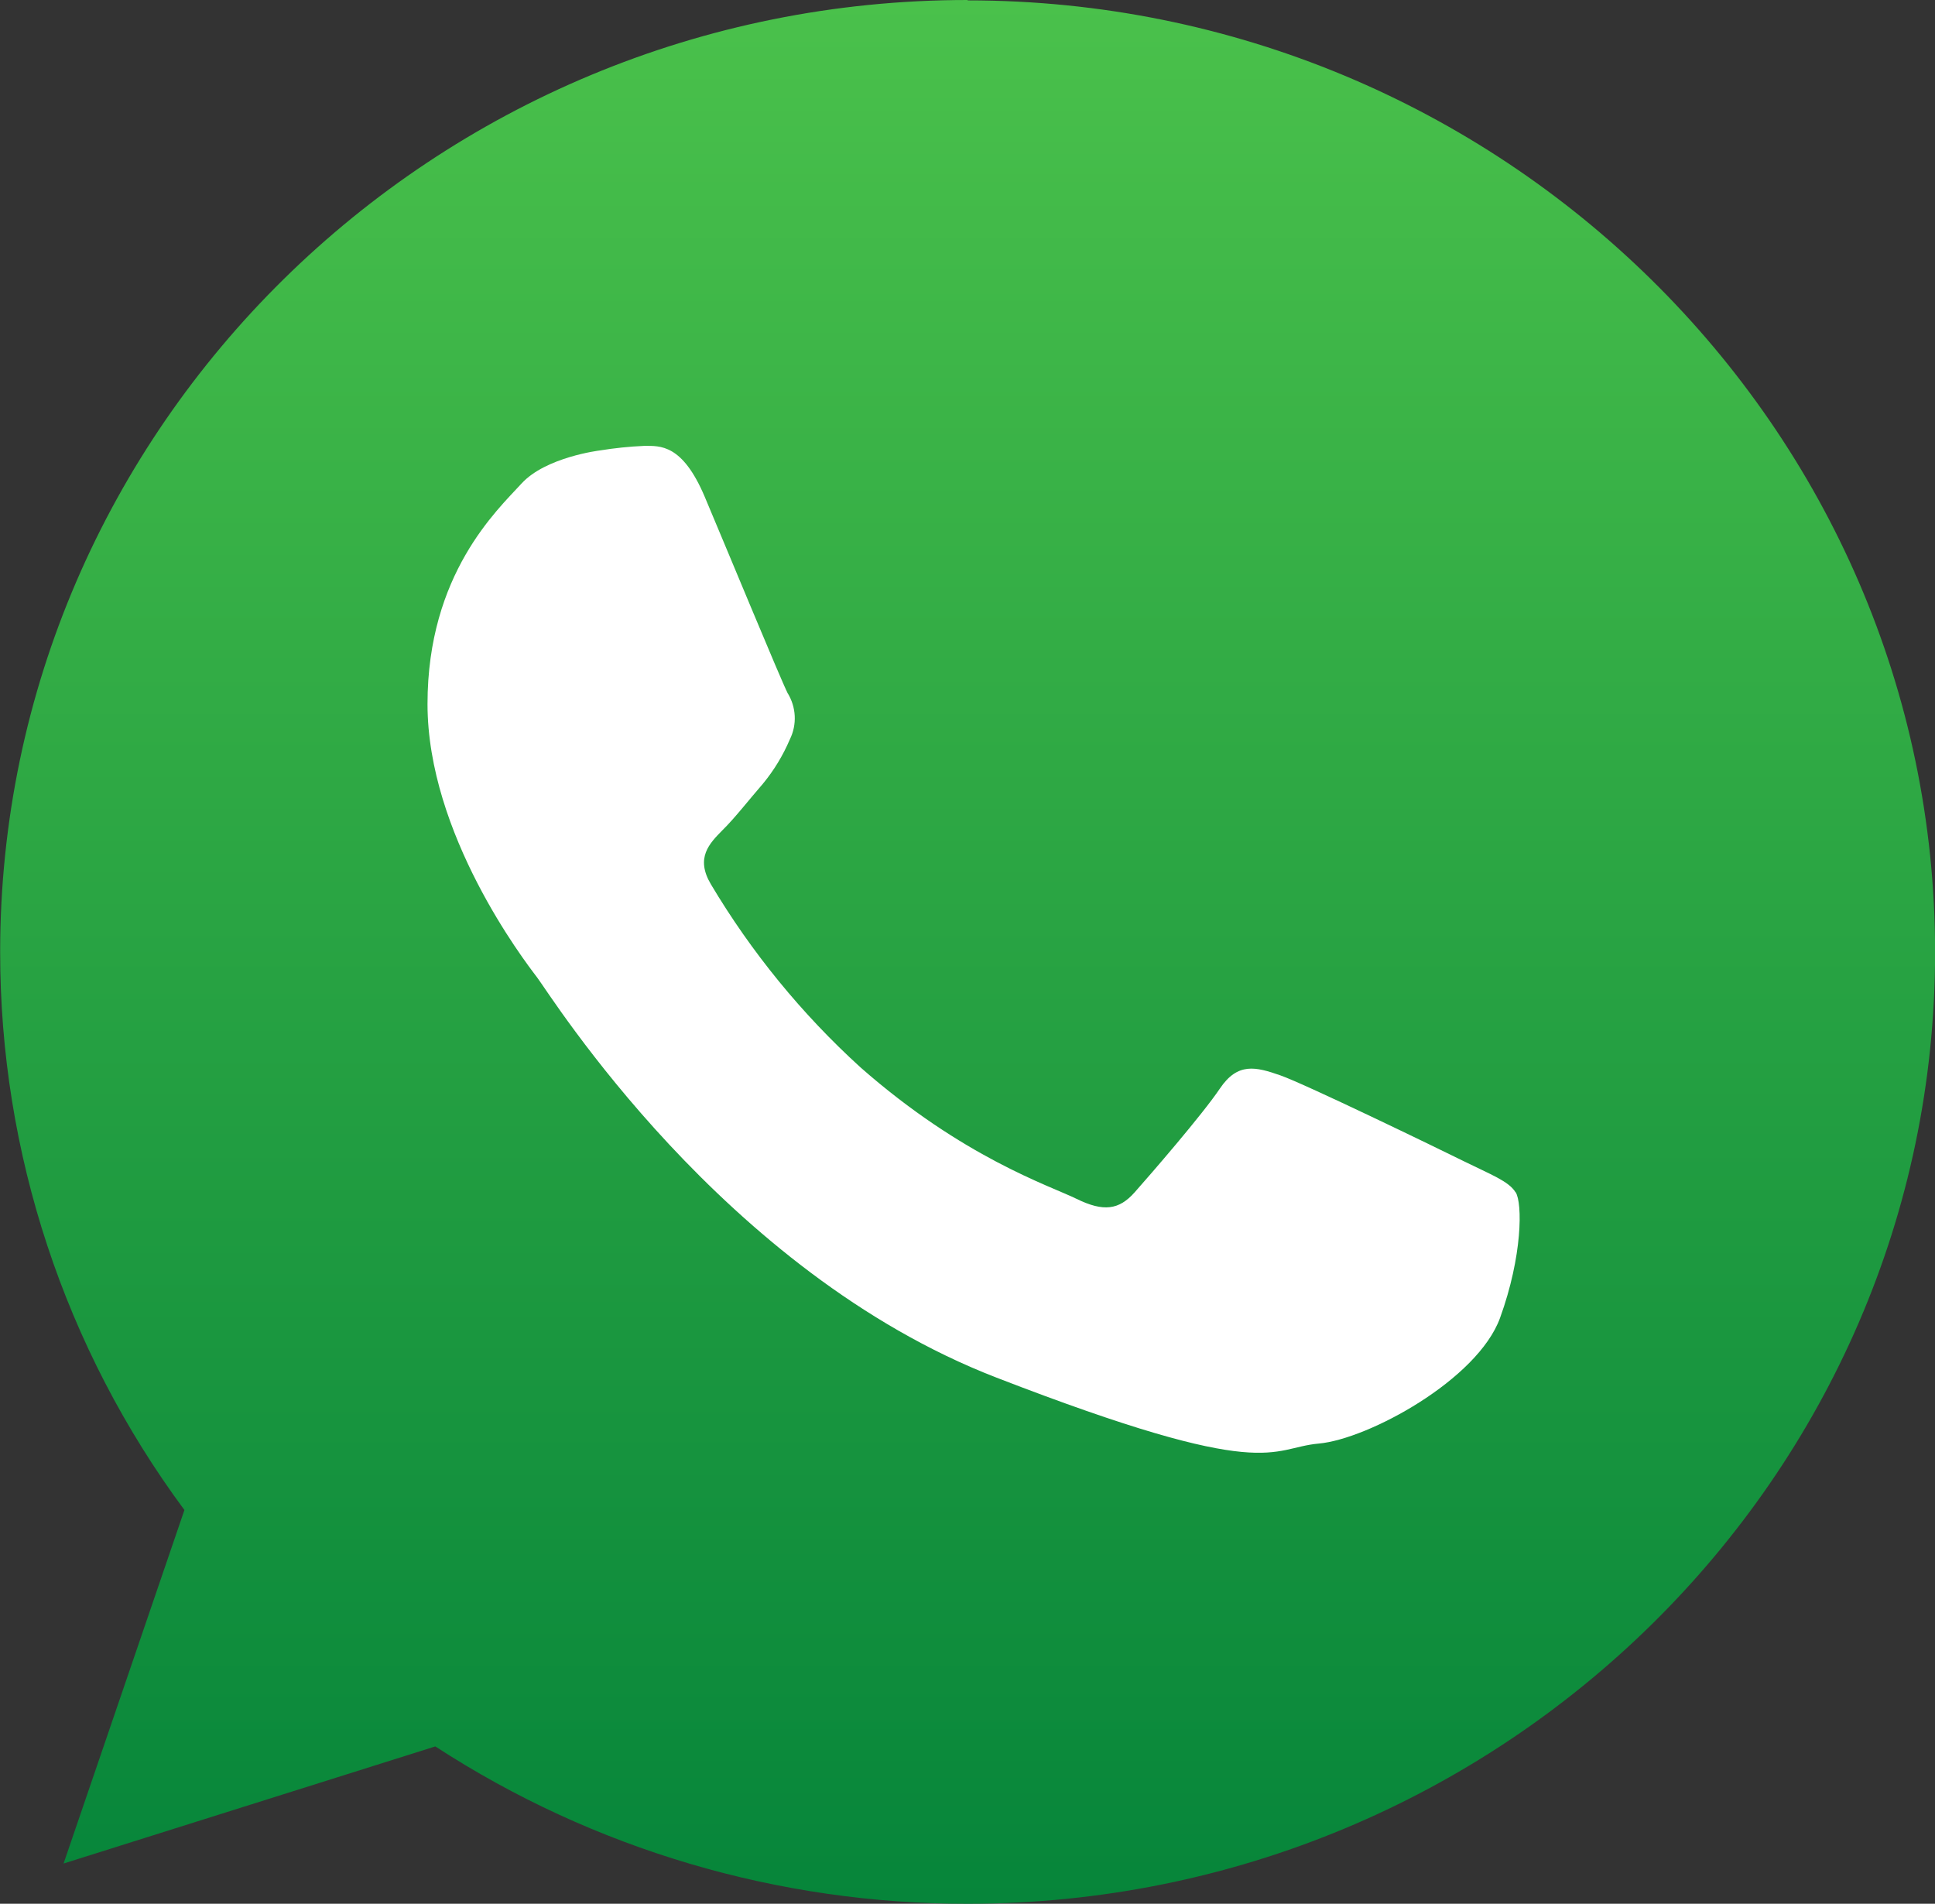 <svg width="62" height="61" viewBox="0 0 62 61" fill="none" xmlns="http://www.w3.org/2000/svg">
<rect x="0" y="0" width="62" height="61" fill="#333333" stroke="none"/>
<g clip-path="url(#clip0_556_415)">
<path fill-rule="evenodd" clip-rule="evenodd" d="M31.001 0C13.903 0 0.005 13.682 0.005 30.501C0.001 36.934 2.07 43.199 5.909 48.384L2.037 59.711L13.948 55.959C19.015 59.256 24.946 61.008 31.006 61C48.097 61 62.003 47.318 62.003 30.514C62.003 13.709 48.094 0.012 31.006 0.012L31.001 0Z" fill="url(#paint0_linear_556_415)"/>
<path fill-rule="evenodd" clip-rule="evenodd" d="M48.559 38.202C48.342 37.848 47.767 37.635 46.909 37.211C46.052 36.787 41.812 34.732 41.025 34.457C40.238 34.182 39.658 34.033 39.088 34.878C38.518 35.724 36.861 37.635 36.358 38.202C35.856 38.77 35.358 38.837 34.493 38.413C33.628 37.989 30.856 37.092 27.569 34.199C25.689 32.488 24.075 30.511 22.777 28.332C22.277 27.487 22.727 27.029 23.152 26.598C23.542 26.216 24.015 25.606 24.447 25.11C24.8 24.681 25.09 24.203 25.307 23.693C25.423 23.459 25.477 23.2 25.464 22.94C25.451 22.68 25.372 22.427 25.235 22.206C25.02 21.784 23.297 17.615 22.58 15.917C21.862 14.22 21.148 14.287 20.642 14.287C20.163 14.308 19.684 14.358 19.21 14.435C19.21 14.435 17.485 14.646 16.71 15.494C15.936 16.341 13.698 18.391 13.698 22.558C13.698 26.724 16.78 30.757 17.21 31.319C17.64 31.882 23.152 40.745 31.919 44.138C40.685 47.532 40.668 46.396 42.252 46.255C43.837 46.114 47.347 44.208 48.064 42.227C48.782 40.247 48.784 38.552 48.564 38.202H48.559Z" fill="white"/>
</g>
<defs>
<linearGradient id="paint0_linear_556_415" x1="30.999" y1="0" x2="30.999" y2="61" gradientUnits="userSpaceOnUse">
<stop stop-color="#4AC14B"/>
<stop offset="1" stop-color="#06853A"/>
</linearGradient>
<clipPath id="clip0_556_415">
<rect width="62" height="61" fill="white"/>
</clipPath>
</defs>
</svg>
